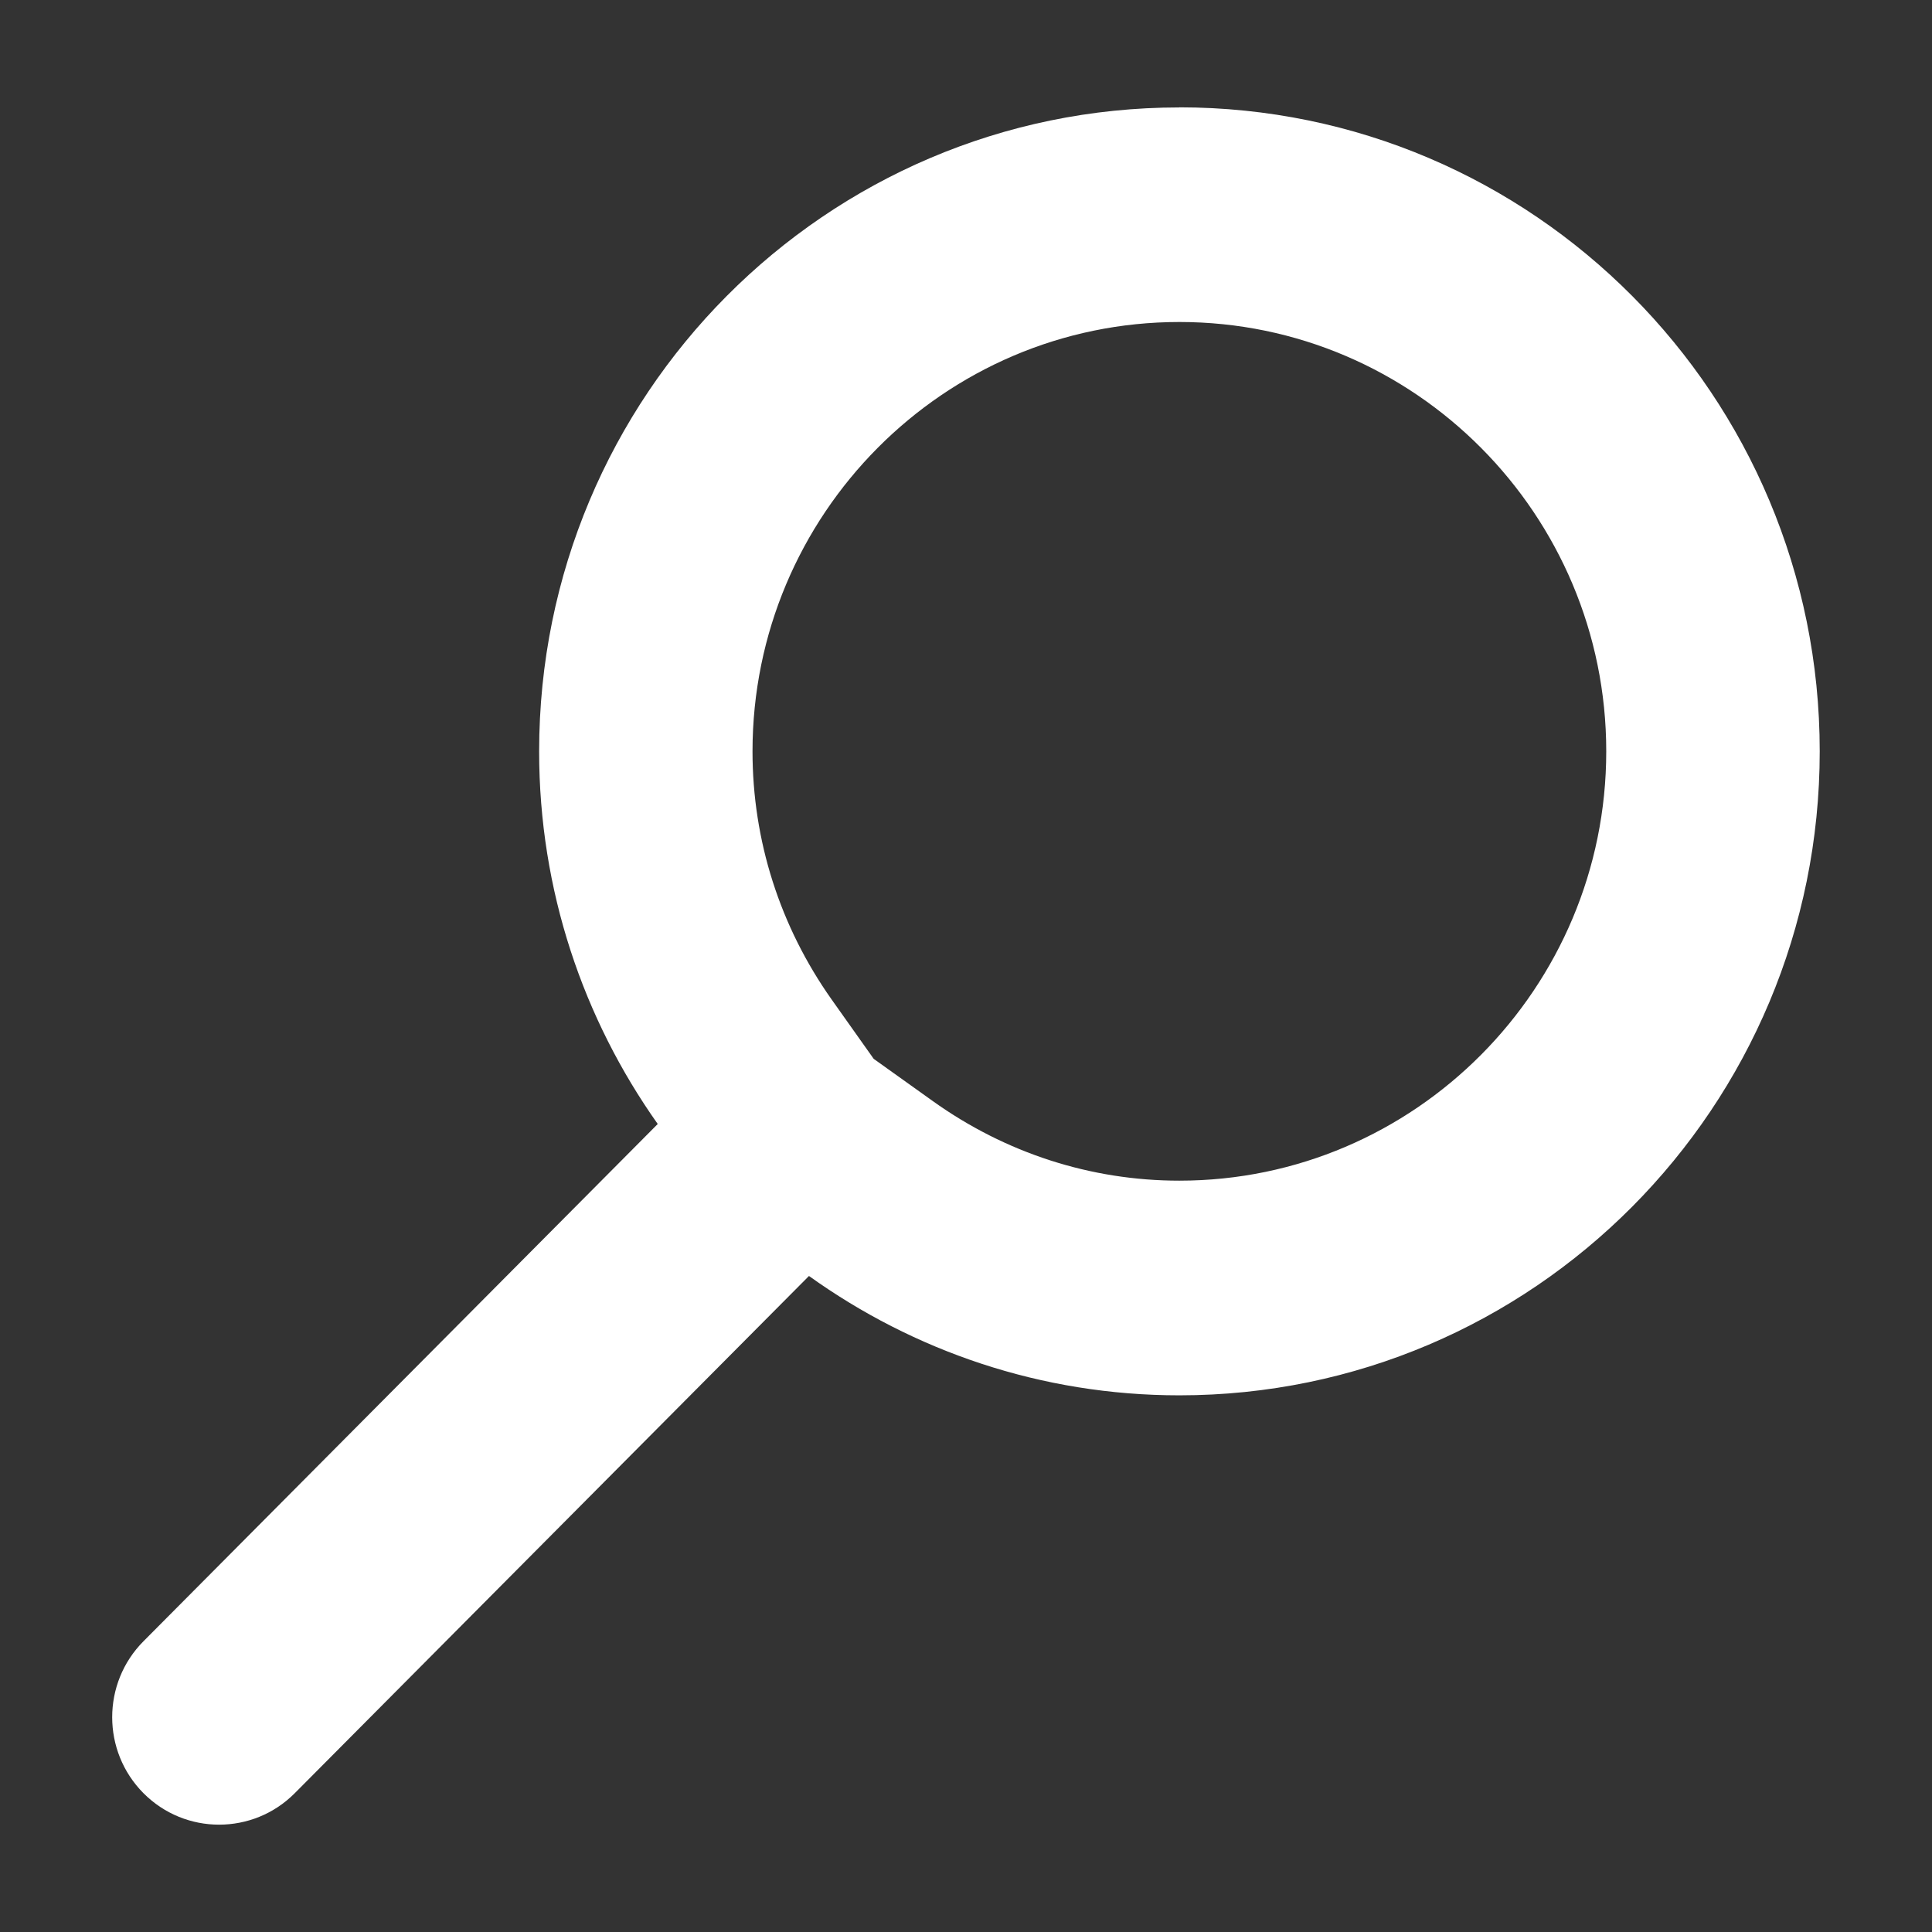 <!-- Generated by IcoMoon.io -->
<svg version="1.1" xmlns="http://www.w3.org/2000/svg" width="18" height="18" viewBox="0 0 18 18">
<rect x="0" y="0" width="18" height="18" fill="#333333" stroke="none"/>
<title>search2</title>
<path fill="#fff" d="M10.988 3c-2.193 0-3.977 1.794-3.977 4 0 0.831 0.255 1.63 0.737 2.312l0.392 0.553 0.55 0.393c0.678 0.485 1.473 0.742 2.298 0.742 2.193 0 3.977-1.794 3.977-4s-1.784-4-3.977-4zM10.988 1c3.295 0 5.966 2.686 5.966 6s-2.671 6-5.966 6c-1.288 0-2.477-0.414-3.451-1.112l-4.791 4.819c-0.195 0.196-0.45 0.293-0.705 0.293s-0.51-0.098-0.704-0.293c-0.389-0.391-0.389-1.025 0-1.416l4.791-4.819c-0.694-0.98-1.105-2.177-1.105-3.471 0-3.314 2.671-6 5.965-6v0z"></path>
</svg>
